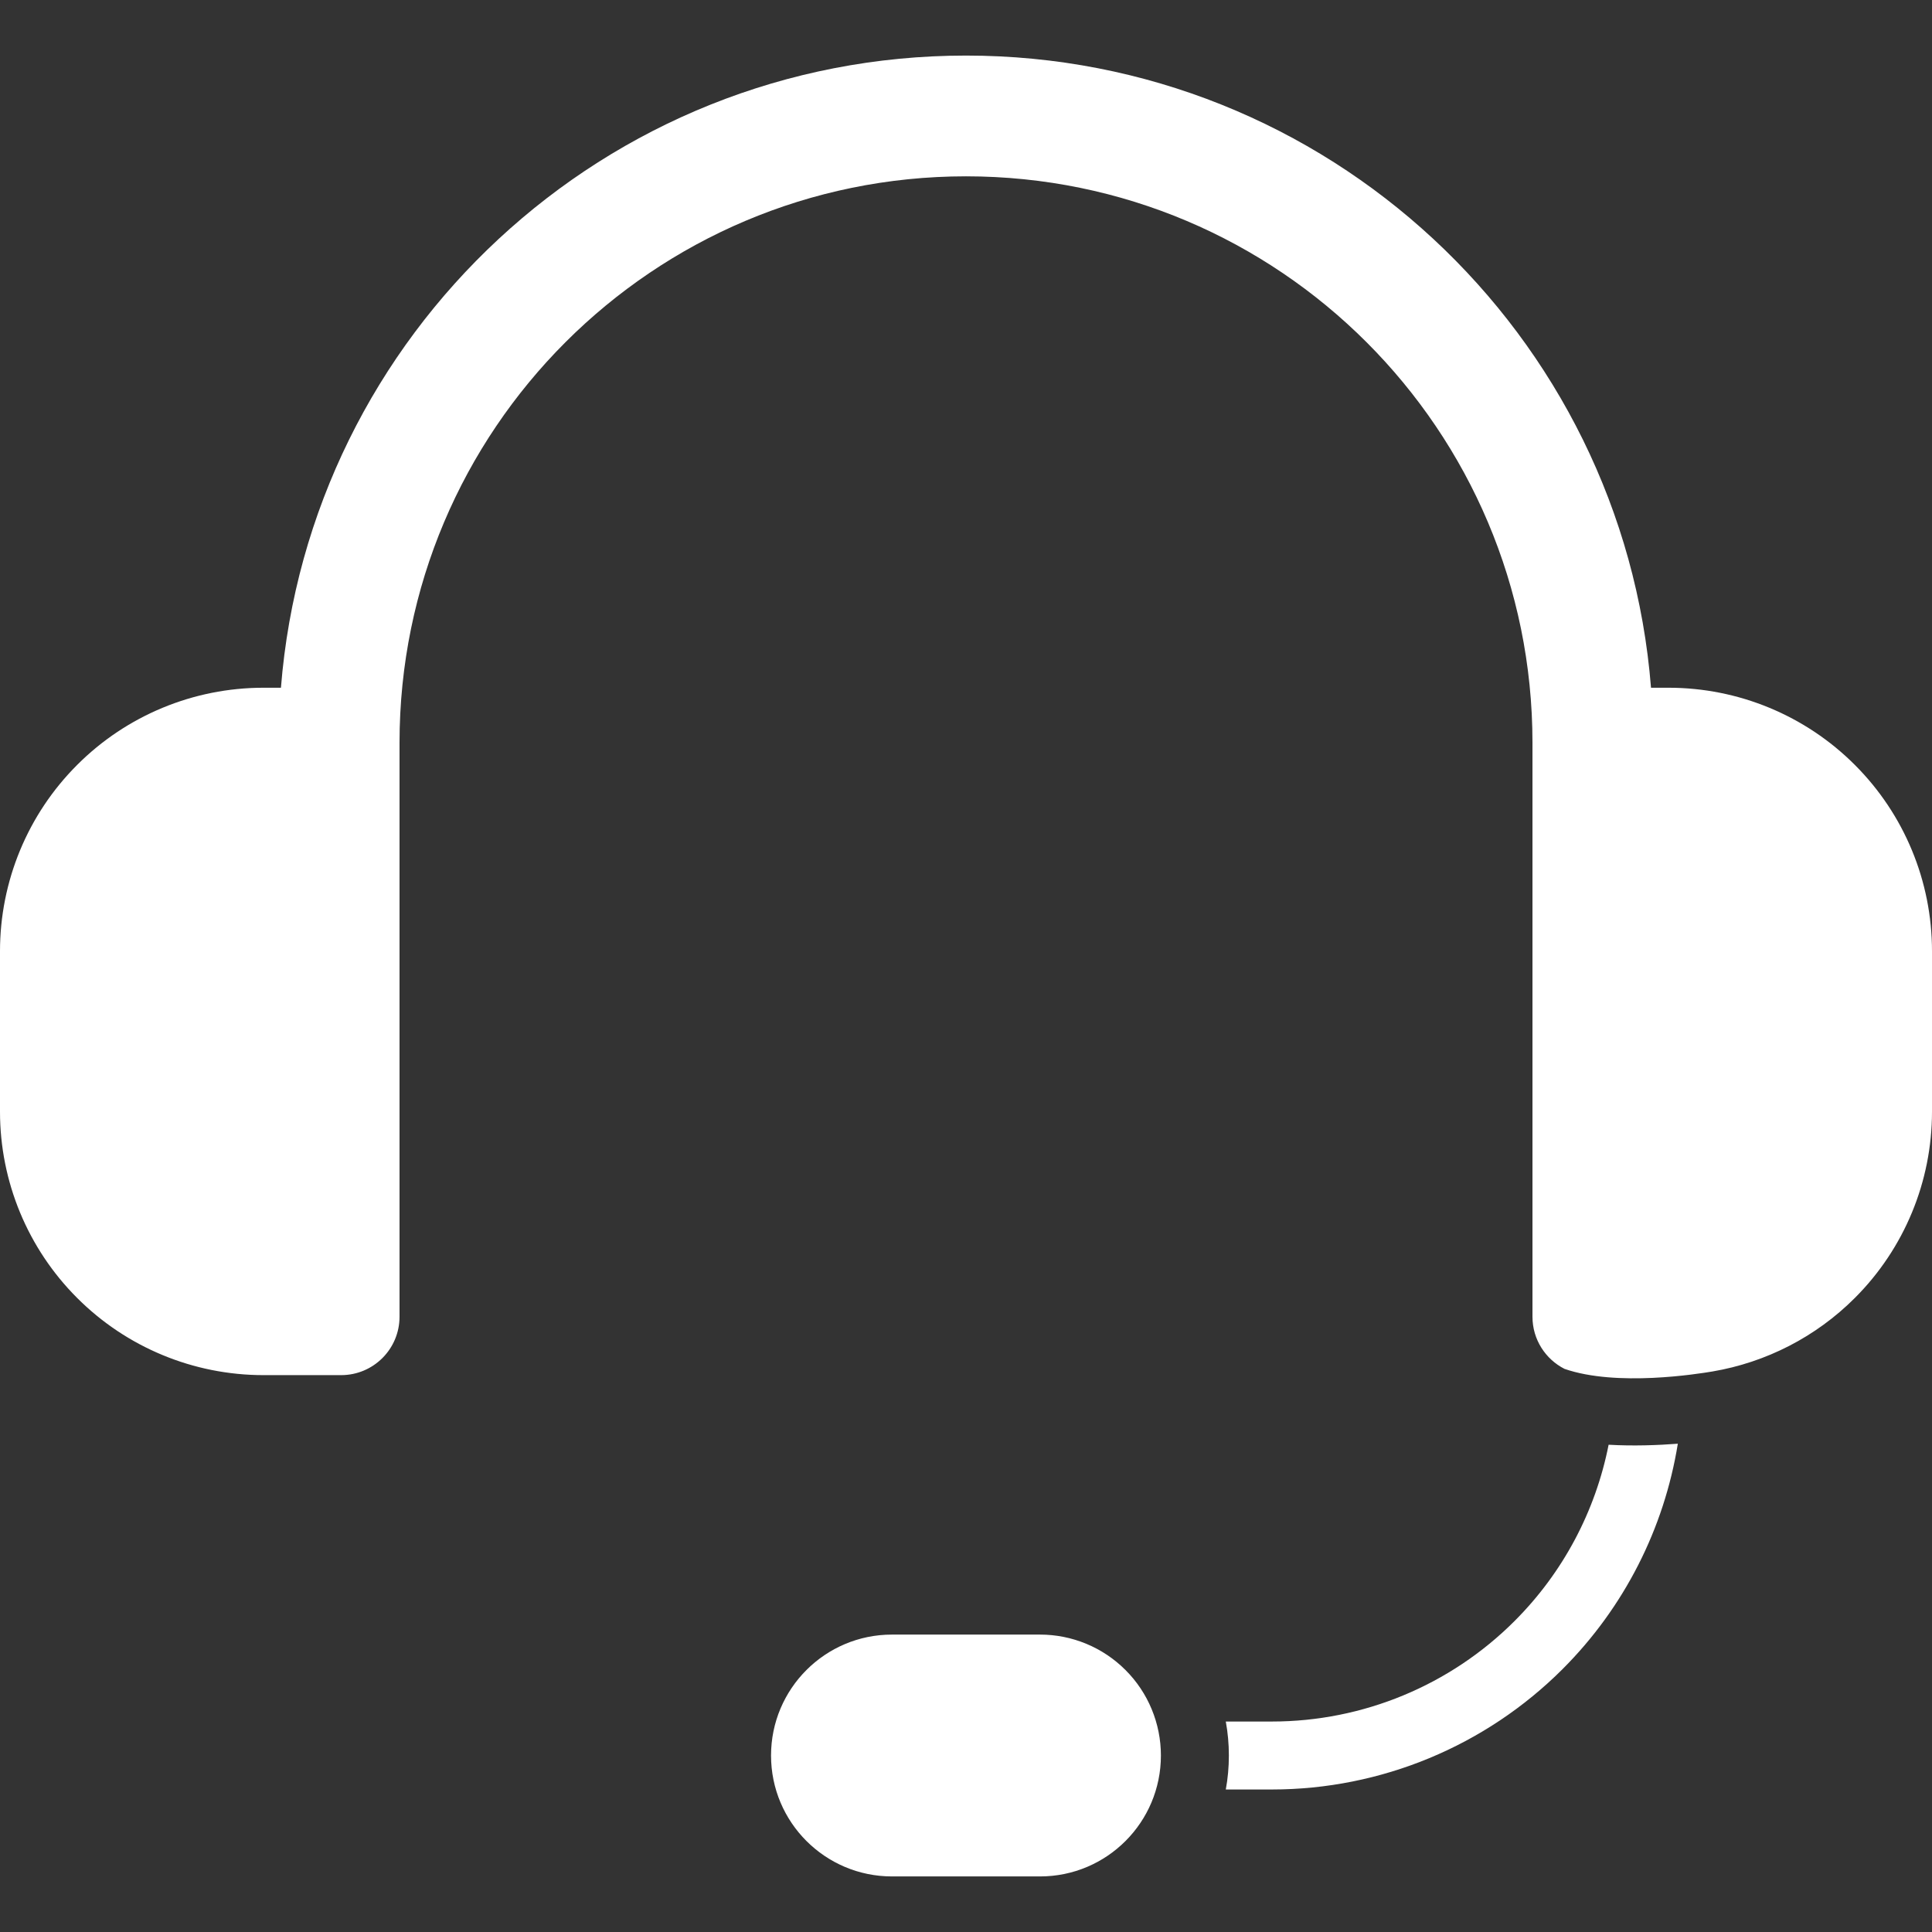 <svg width="34" height="34" viewBox="0 0 34 34" fill="none" xmlns="http://www.w3.org/2000/svg">
<rect x="0" y="0" width="34" height="34" fill="#333333" stroke="none"/>
<g clip-path="url(#clip0_1_2055)">
<path fill-rule="evenodd" clip-rule="evenodd" d="M13.569 30.894C13.569 29.719 14.522 28.766 15.697 28.766H18.303C18.867 28.766 19.408 28.99 19.807 29.39C20.206 29.788 20.43 30.33 20.43 30.894C20.43 32.069 19.478 33.022 18.303 33.022H15.697C14.522 33.022 13.569 32.069 13.569 30.894ZM29.527 25.407C29.171 25.434 28.741 25.45 28.309 25.425C28.079 26.592 27.508 27.674 26.654 28.527C25.522 29.66 23.985 30.296 22.384 30.296H21.572C21.608 30.492 21.626 30.692 21.626 30.894C21.626 31.098 21.608 31.298 21.572 31.492H22.384C24.302 31.492 26.143 30.729 27.5 29.372C28.582 28.29 29.286 26.9 29.527 25.407ZM30.135 24.136C31.078 23.976 31.957 23.528 32.642 22.842C33.512 21.973 34 20.794 34 19.564V16.739C34 15.509 33.512 14.33 32.642 13.461C31.773 12.591 30.594 12.103 29.364 12.103H29.055C28.562 5.877 23.353 0.978 17 0.978C10.647 0.978 5.438 5.877 4.944 12.103H4.636C3.406 12.103 2.227 12.591 1.358 13.461C0.488 14.33 0 15.509 0 16.739V19.564C0 20.794 0.488 21.973 1.358 22.842C2.227 23.712 3.406 24.2 4.636 24.2H6.004C6.571 24.2 7.031 23.74 7.031 23.173V13.072C7.031 7.566 11.494 3.103 17 3.103C22.506 3.103 26.969 7.566 26.969 13.072V23.173C26.969 23.573 27.198 23.92 27.533 24.09C28.454 24.409 29.882 24.178 30.135 24.136Z" fill="white"/>
</g>
<defs>
<clipPath id="clip0_1_2055">
<rect width="34" height="34" fill="white"/>
</clipPath>
</defs>
</svg>
